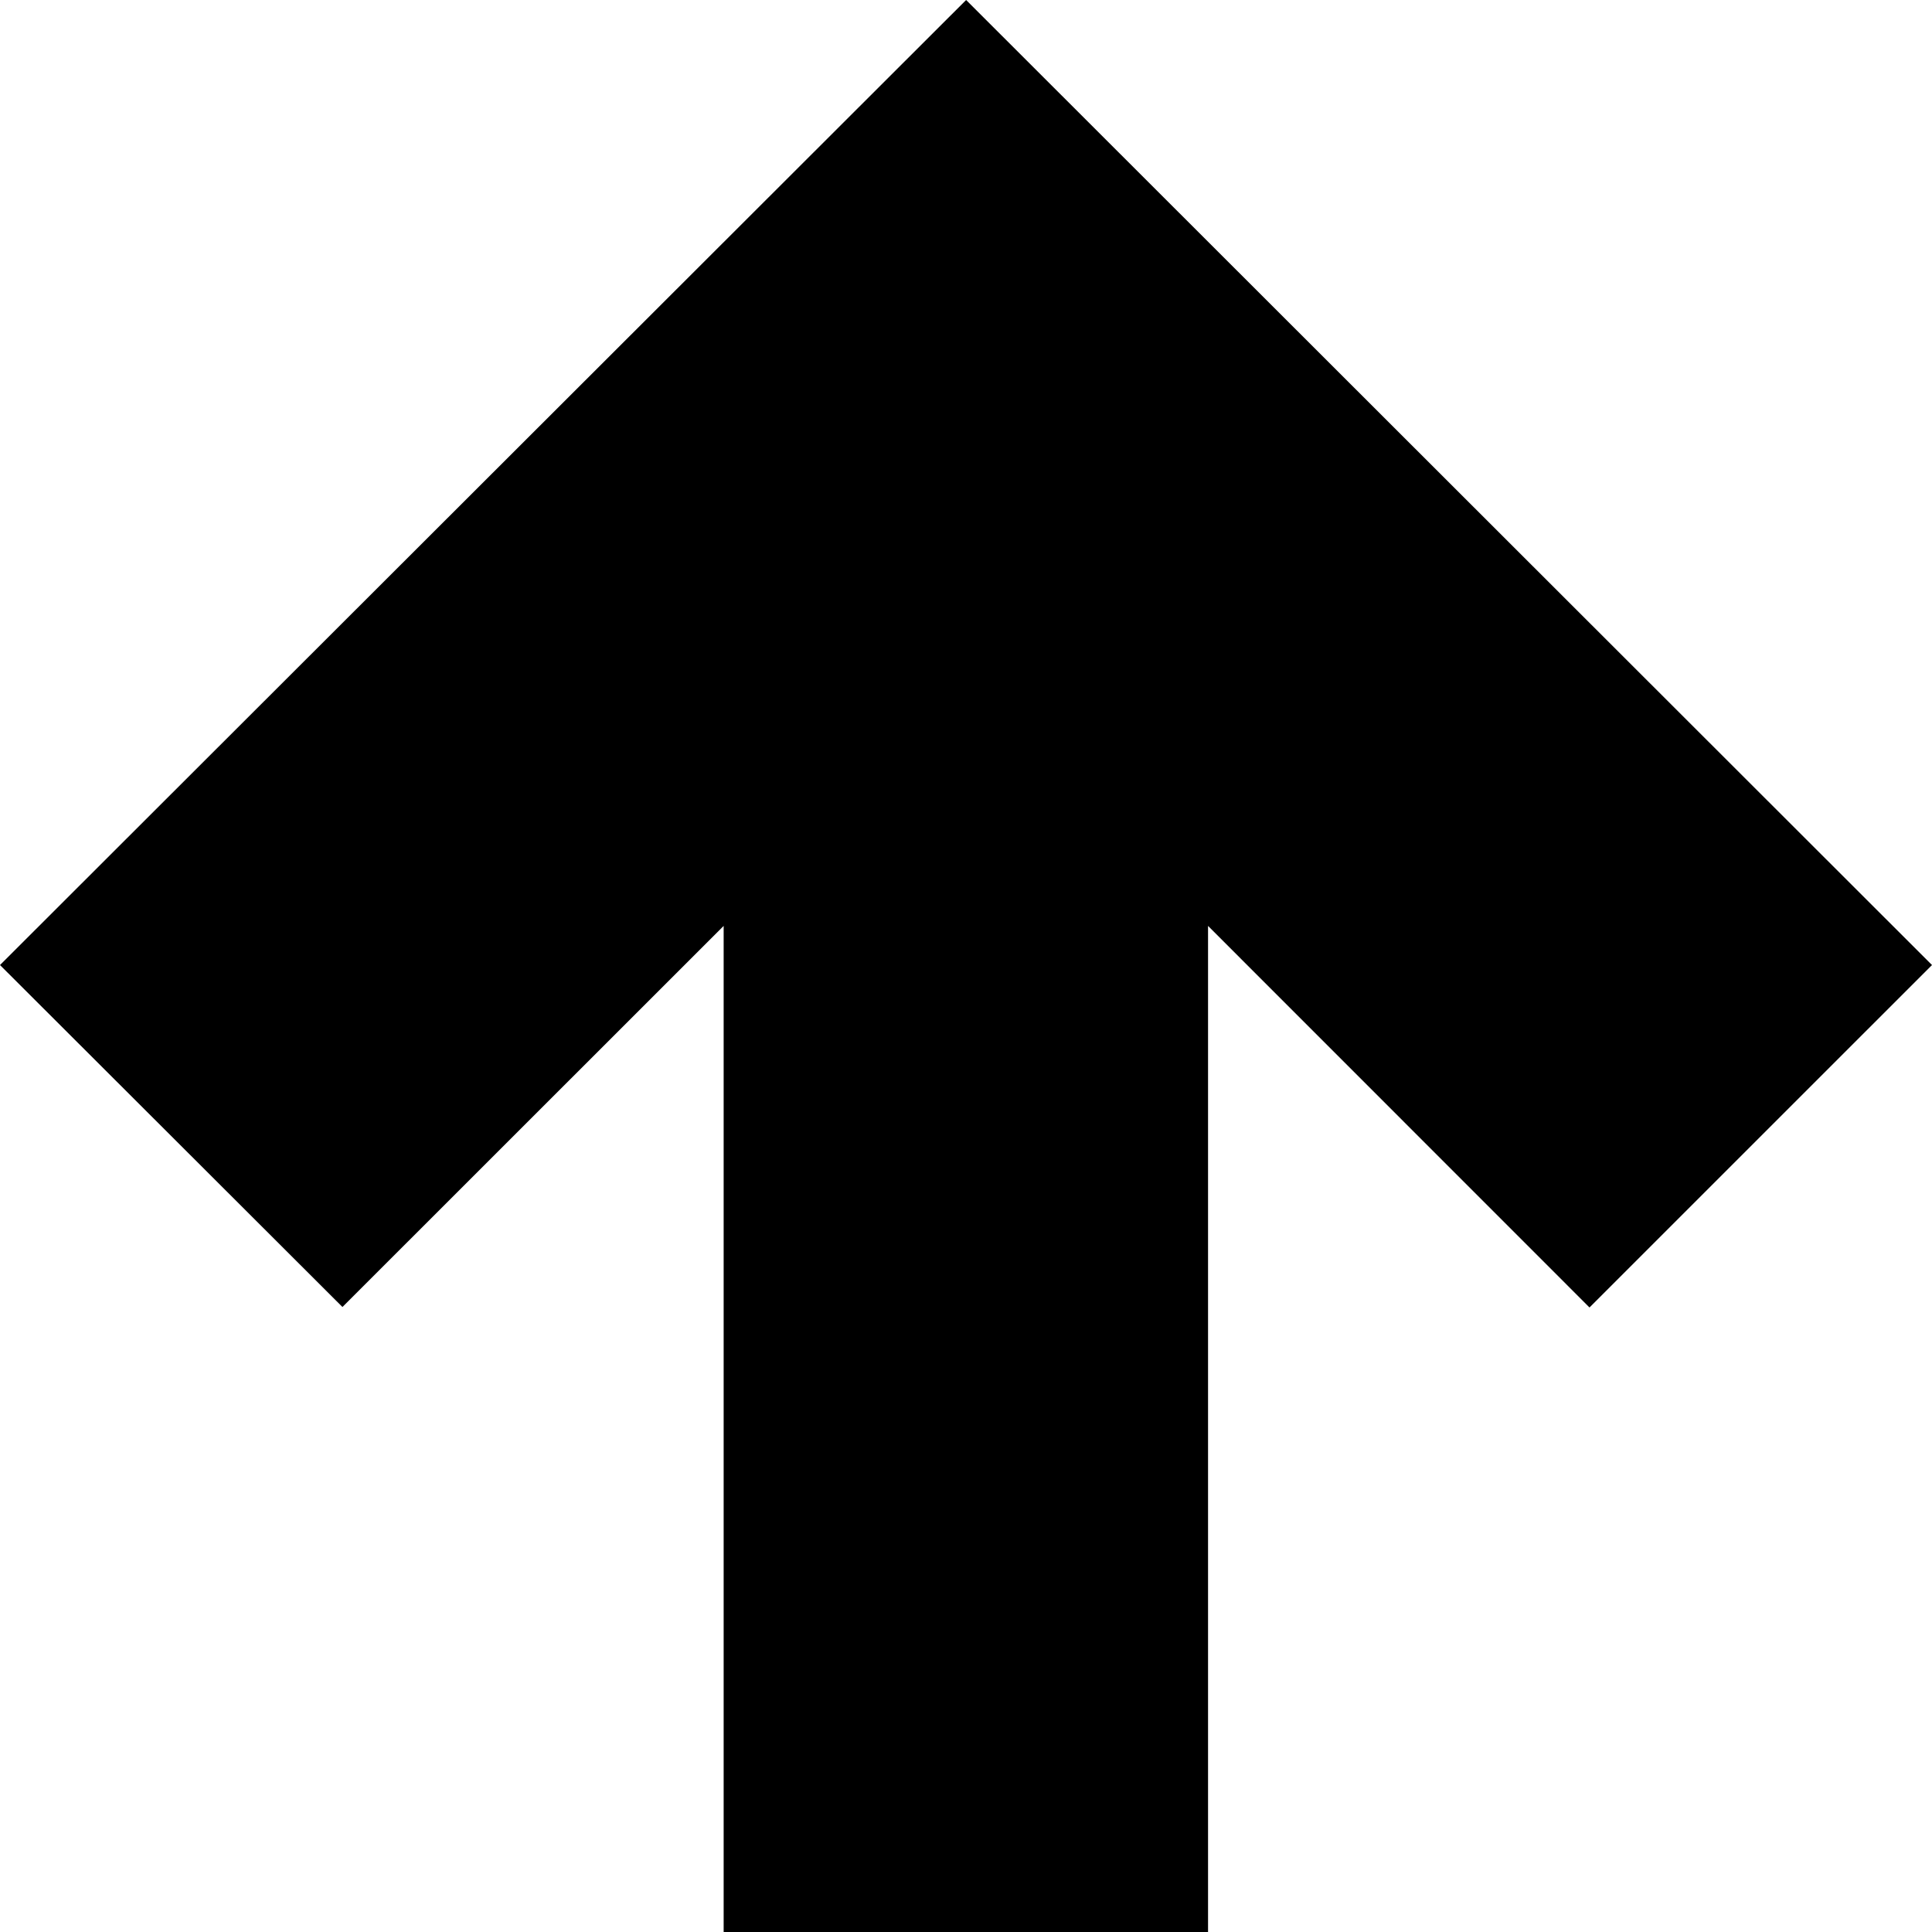 <?xml version='1.0' encoding='ISO-8859-1'?>
<!-- Generator: Adobe Illustrator 15.1.0, SVG Export Plug-In . SVG Version: 6.00 Build 0)  -->
<!DOCTYPE svg PUBLIC "-//W3C//DTD SVG 1.1//EN" "http://www.w3.org/Graphics/SVG/1.1/DTD/svg11.dtd"><svg xmlns:xlink='http://www.w3.org/1999/xlink' version='1.1' x='0px' y='0px' viewBox='0 0 32 32' xmlns='http://www.w3.org/2000/svg' height='32px' xml:space='preserve' width='32px'>
<g id='Layer_1'>
</g>
<g id='arrow_x5F_up'>
	<path d='M0,15.984l5.672,5.664c0,0,3.182-3.18,6.314-6.312V32h8.023V15.336l6.318,6.32L32,15.984L16.002,0
		L0,15.984z' style='fill:#000000;'/>
</g>
</svg>
